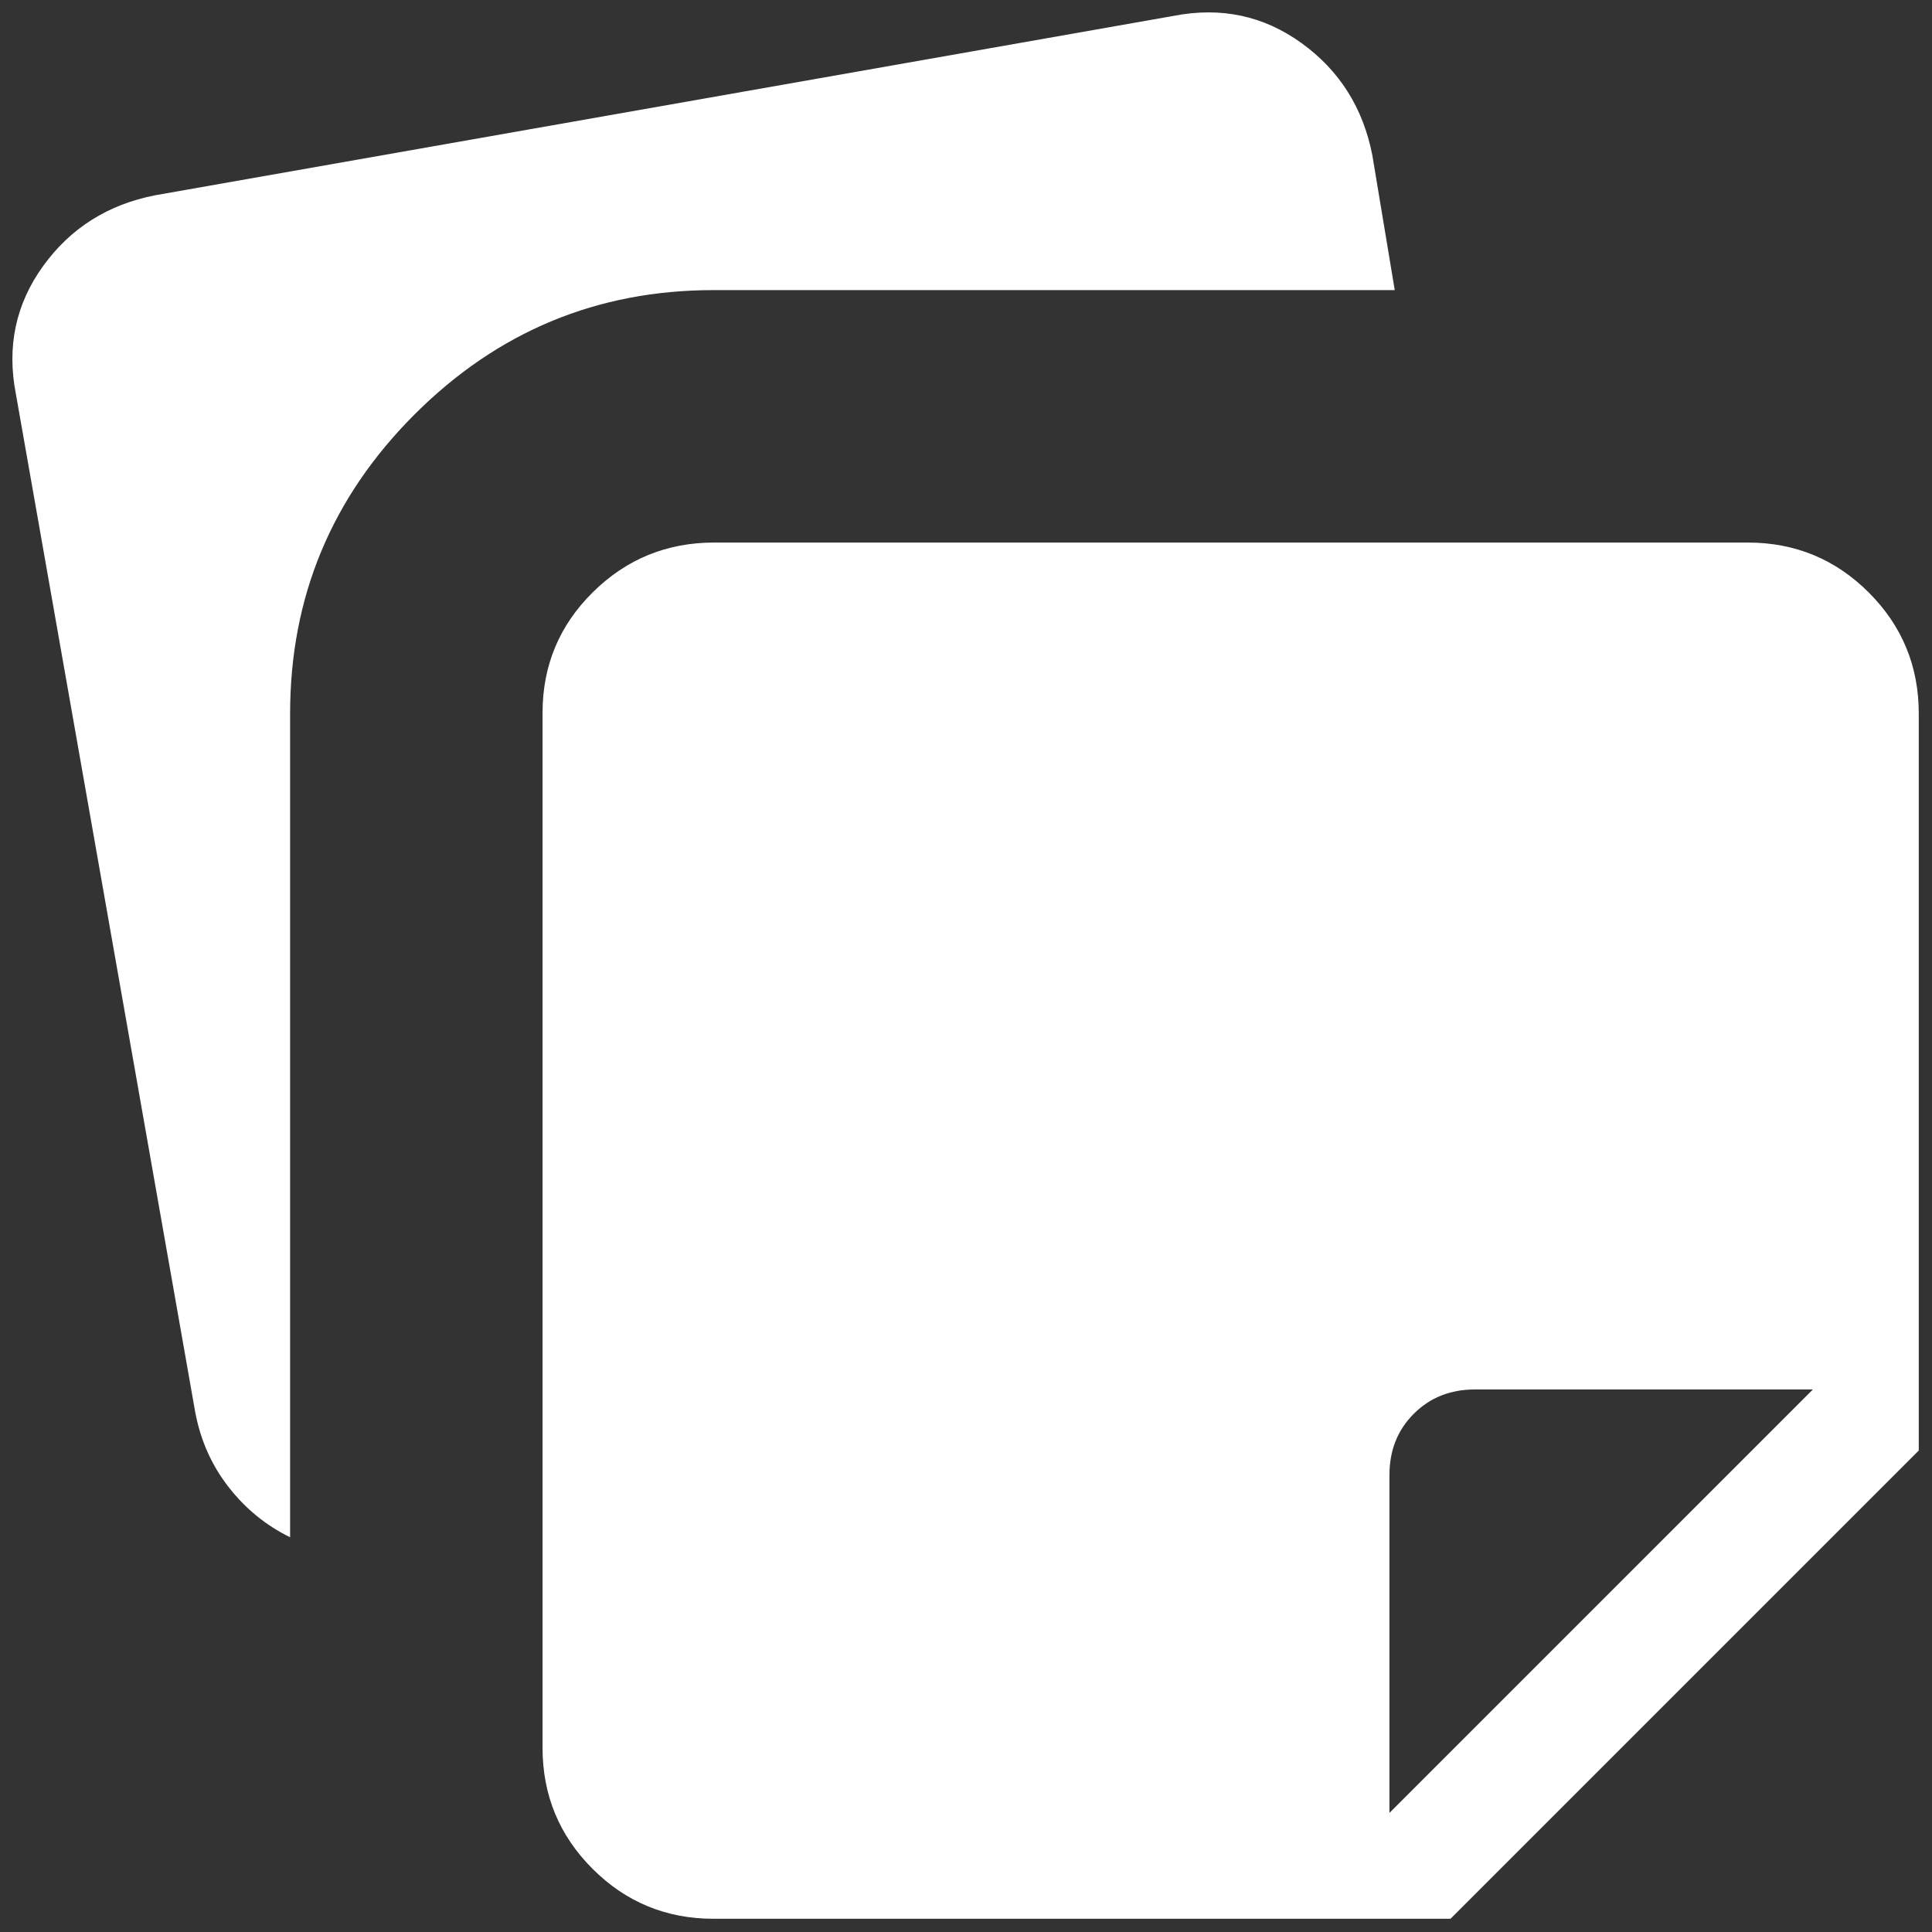 <svg xmlns="http://www.w3.org/2000/svg" viewBox="115 -845 730 730" height="24" width="24" fill="#fff">
    <rect x="115" y="-845" width="730" height="730" fill="#333333" stroke="none"/>
    <path d="M320-184.615v-391.001q0-26.846 19-45.615Q358-640 384.846-640h390.539q26.846 0 45.731 18.884Q840-602.231 840-575.385v278.462L663.077-120H384.615q-26.846 0-45.731-18.884Q320-157.769 320-184.615ZM121-696.154Q115.769-723 131.307-744.5q15.539-21.5 42.385-26.731L558.462-839q26.846-5.231 48.346 10.307 21.5 15.539 26.731 42.385L642-735.385H384.615q-66 0-113 47t-47 113v311.231q-13.692-6.692-23.269-19-9.577-12.307-12.577-28.23L121-696.154ZM800-320H672.308q-13.923 0-23.116 9.192Q640-301.615 640-287.692V-160l160-160Z"/>
</svg>
